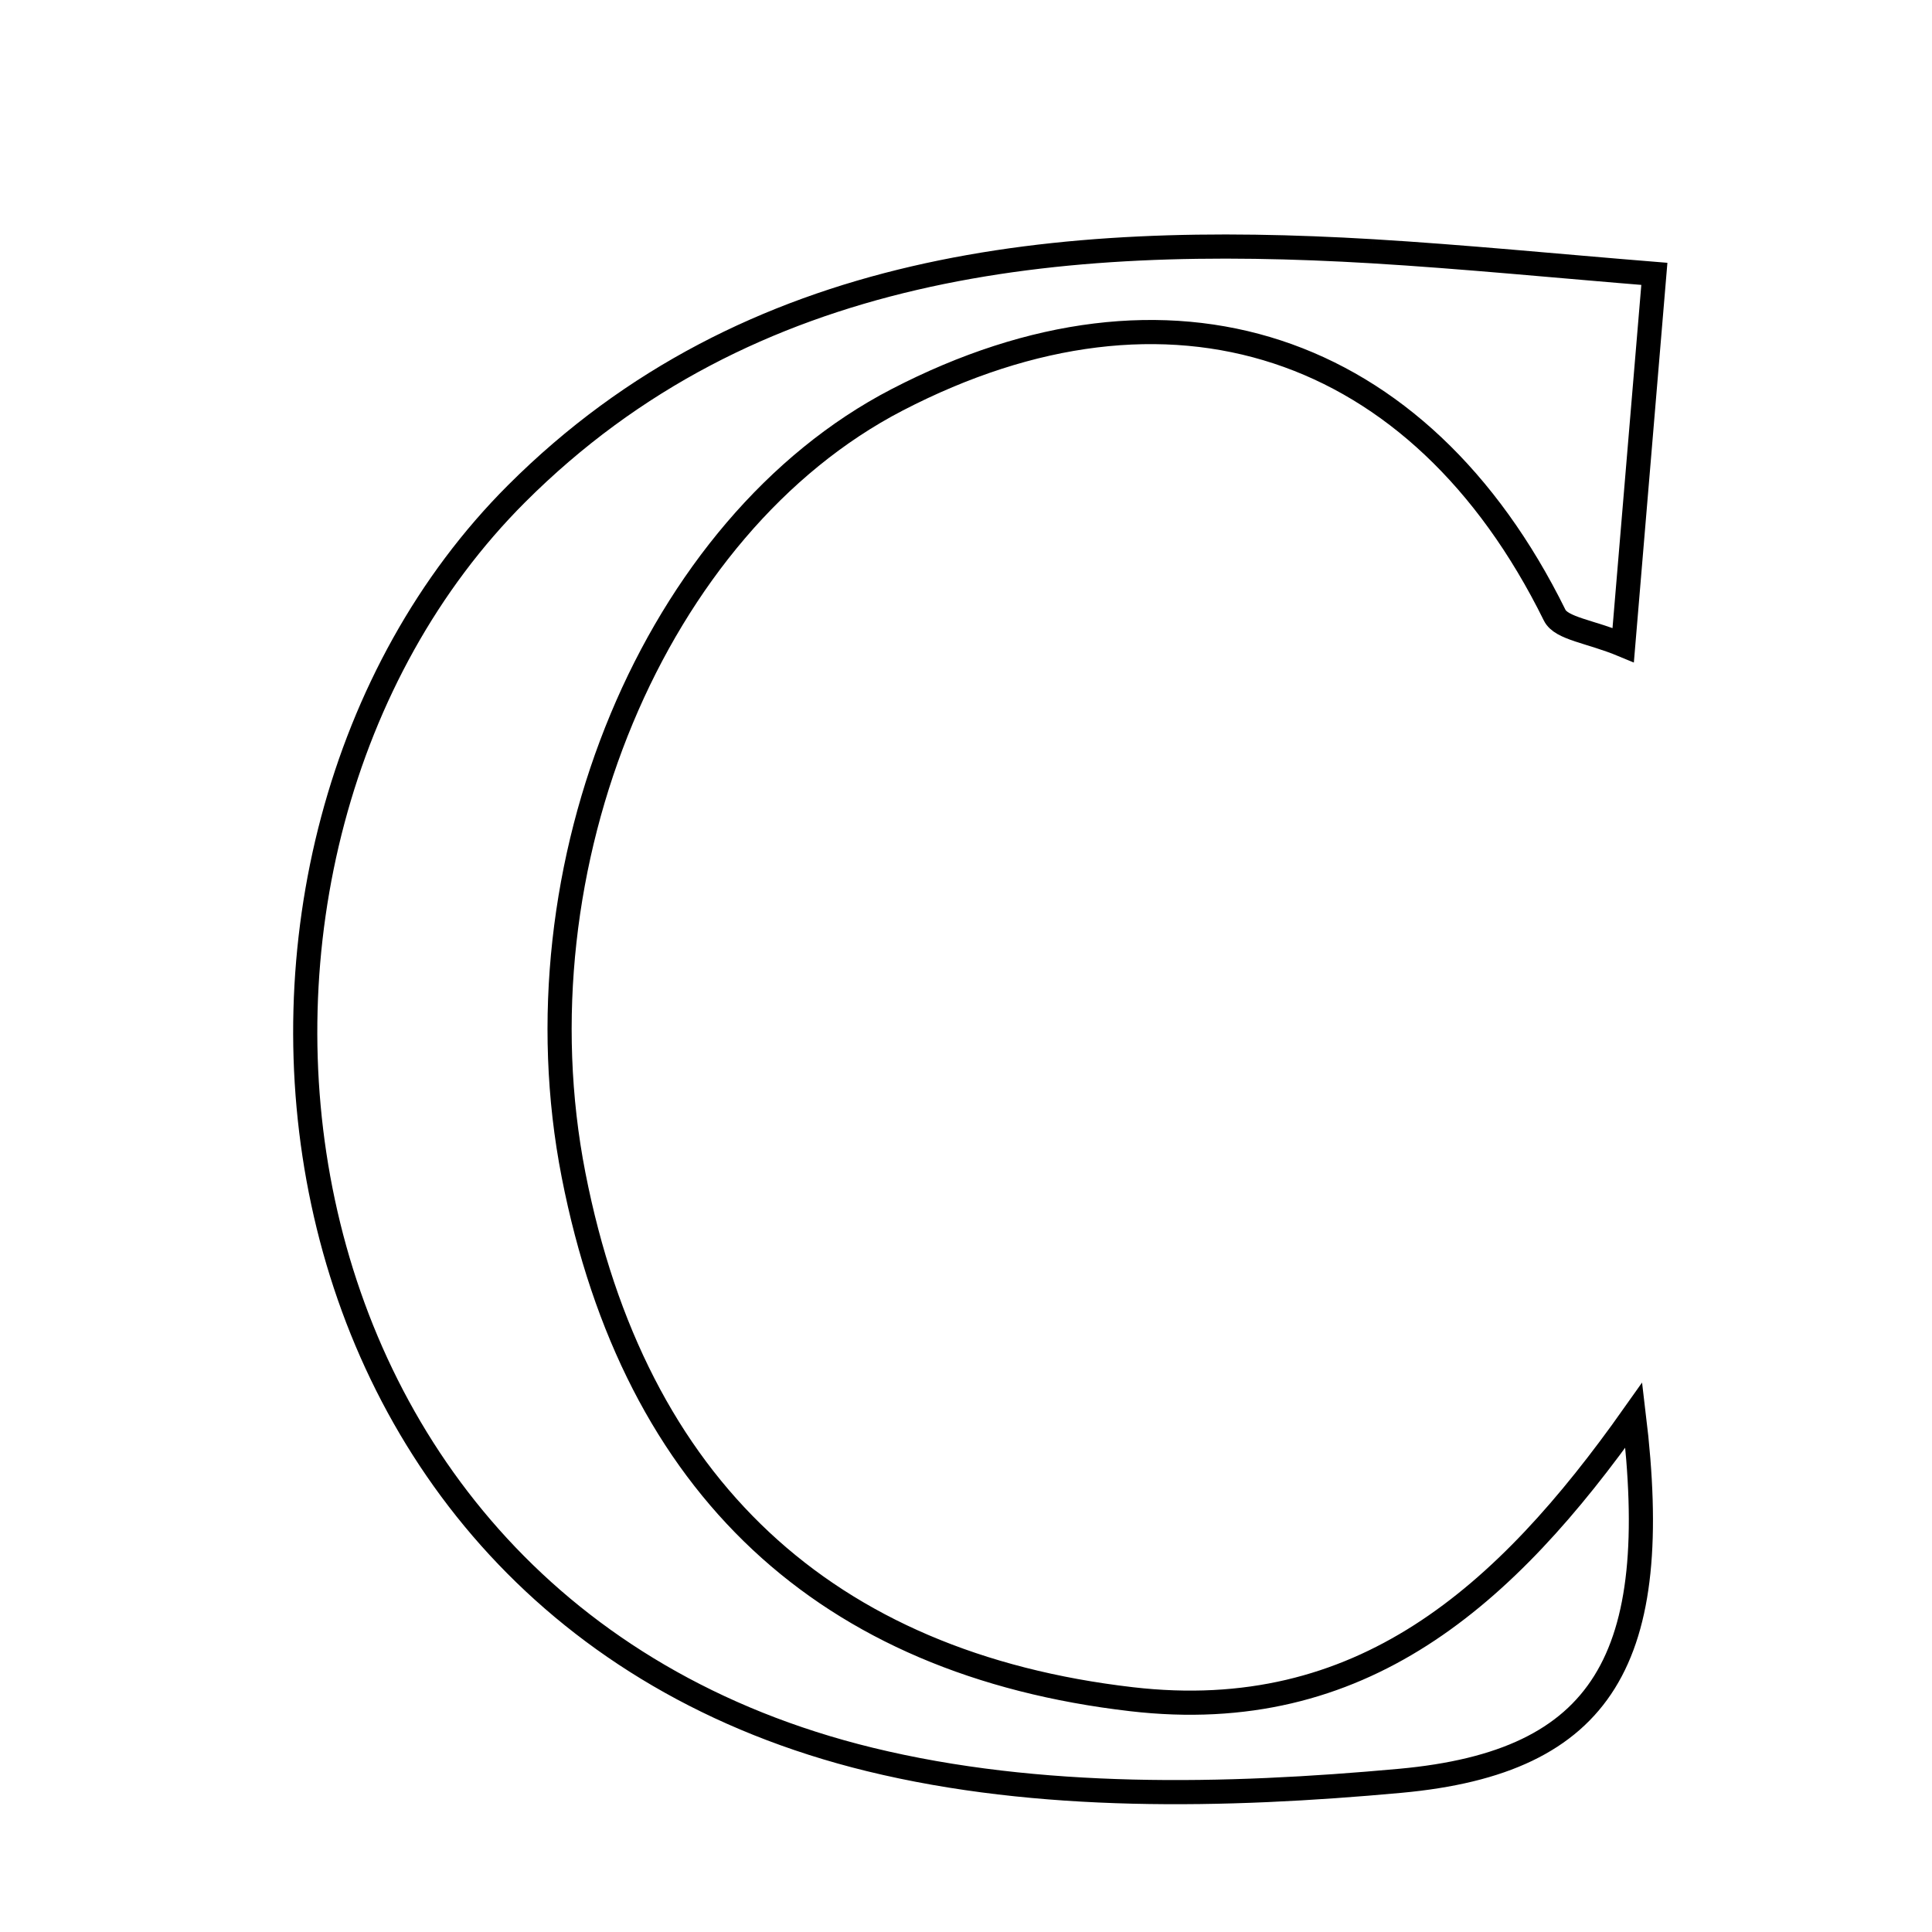 <svg xmlns="http://www.w3.org/2000/svg" viewBox="0.0 0.0 24.0 24.0" height="200px" width="200px"><path fill="none" stroke="black" stroke-width=".3" stroke-opacity="1.0"  filling="0" d="M17.046 3.121 C18.194 3.19 19.34 3.304 20.551 3.402 C20.429 4.853 20.302 6.366 20.164 8.013 C19.753 7.842 19.395 7.81 19.312 7.641 C17.635 4.242 14.524 3.213 11.142 4.968 C8.134 6.529 6.372 10.754 7.125 14.597 C7.885 18.476 10.261 20.668 14.055 21.108 C16.91 21.44 18.702 19.833 20.296 17.579 C20.66 20.594 19.931 21.89 17.393 22.122 C15.216 22.321 12.905 22.369 10.807 21.857 C2.967 19.944 1.995 10.554 6.416 6.134 C9.312 3.239 13.152 2.89 17.046 3.121"></path></svg>